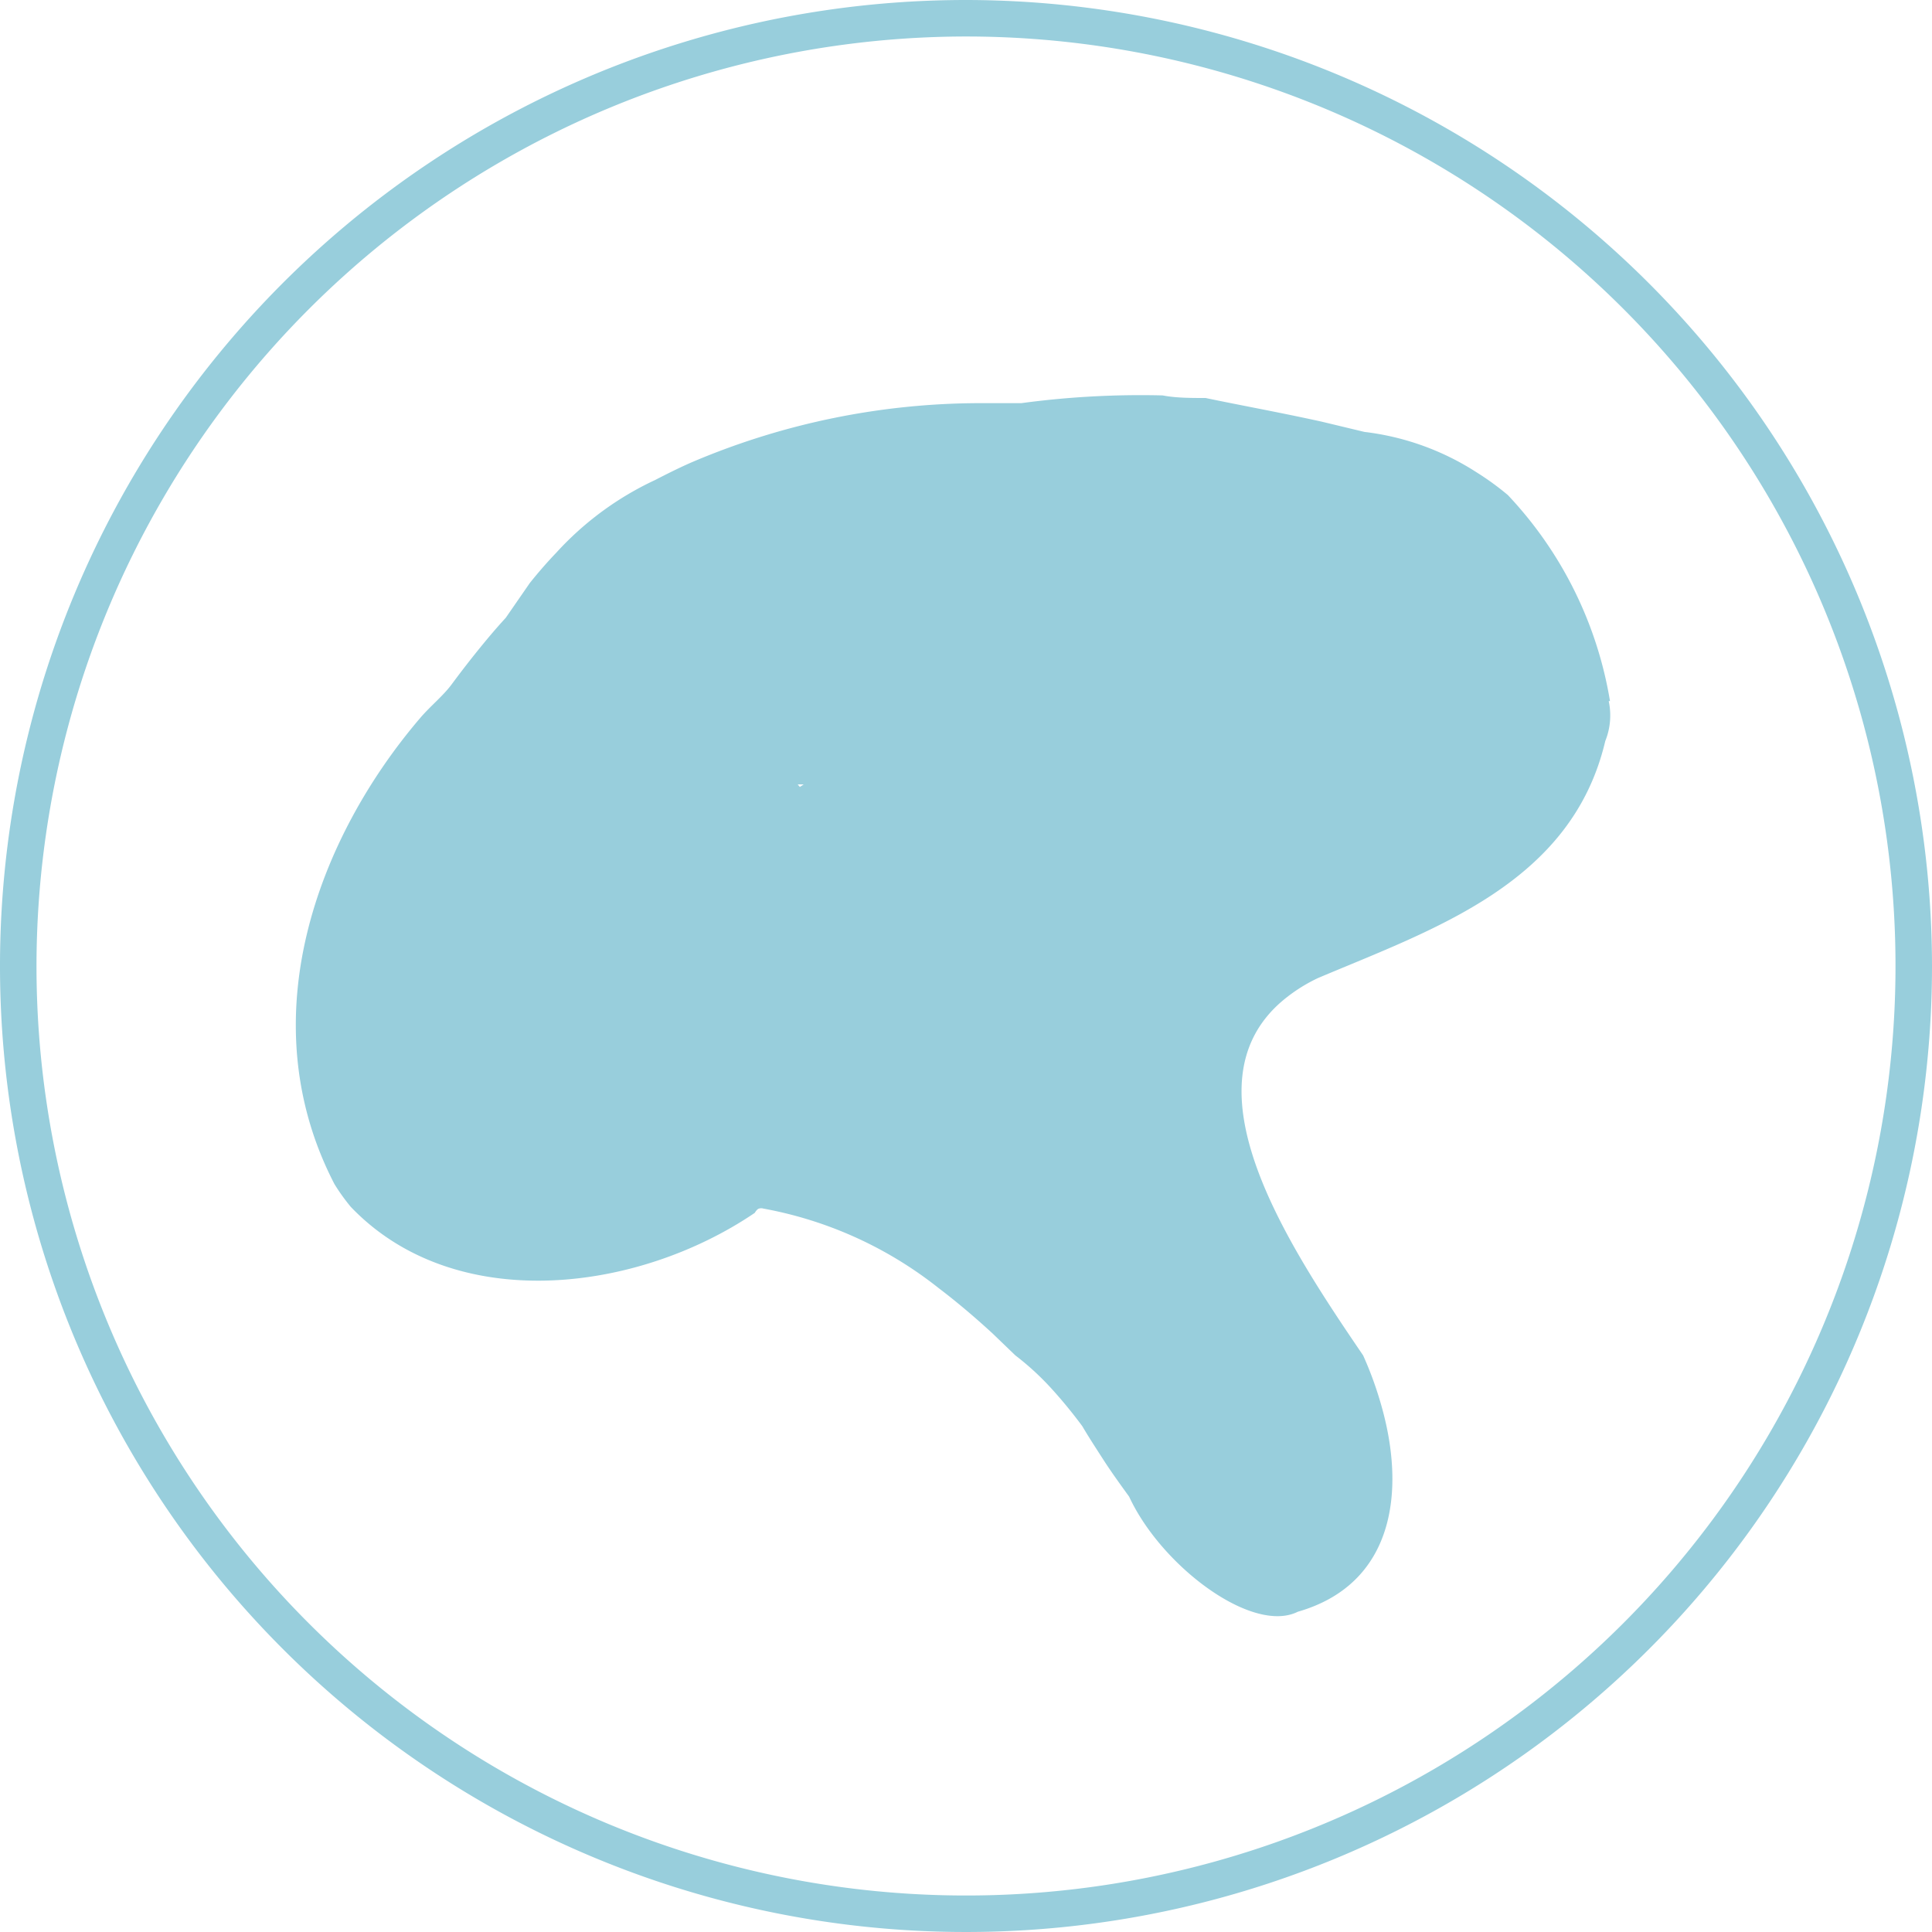 <svg xmlns="http://www.w3.org/2000/svg" viewBox="0 0 45 45"><defs><style>.cls-1{fill:#98cedc;}</style></defs><title>lci-05</title><g id="Слой_2" data-name="Слой 2"><g id="IconGrp"><path id="lci-05" class="cls-1" d="M22.5.85A21.65,21.65,0,1,1,.85,22.5,21.67,21.67,0,0,1,22.5.85m0-.85A22.5,22.5,0,1,0,45,22.5,22.52,22.52,0,0,0,22.5,0Zm15,16.33a9.16,9.16,0,0,0-2.38-4.8,6.48,6.48,0,0,0-.73-.53,6.15,6.15,0,0,0-2.61-.94l-1-.24c-1-.22-1.89-.38-2.7-.55-.34,0-.69,0-1-.06a20.79,20.79,0,0,0-3.29.18c-.33,0-.65,0-1,0a17.18,17.18,0,0,0-6.59,1.34c-.31.13-.63.29-.94.45a7.26,7.26,0,0,0-2.3,1.69c-.22.23-.42.46-.62.71l-.56.81c-.23.25-.44.5-.65.76s-.41.52-.61.79-.5.51-.73.78c-2.37,2.77-4,7-2,10.86a4.7,4.7,0,0,0,.38.53c2.42,2.53,6.67,2,9.41.14,0,0,.05-.09.1-.1a.17.17,0,0,1,.1,0A9.24,9.24,0,0,1,21.86,30c.33.25.76.6,1.26,1.06l.53.51a6.39,6.39,0,0,1,.82.75,11.08,11.08,0,0,1,.74.9c.14.24.31.5.49.78s.39.57.6.86c.75,1.62,2.87,3.21,3.93,2.68,2.23-.64,2.55-2.8,1.91-4.92a8.31,8.31,0,0,0-.39-1.05C30,29,27.55,25.3,29.86,23.32a3.8,3.8,0,0,1,.84-.54c2.72-1.15,5.91-2.21,6.69-5.52A1.59,1.59,0,0,0,37.47,16.33Zm-18.87,2-.05-.06.14,0Z"/></g></g></svg>